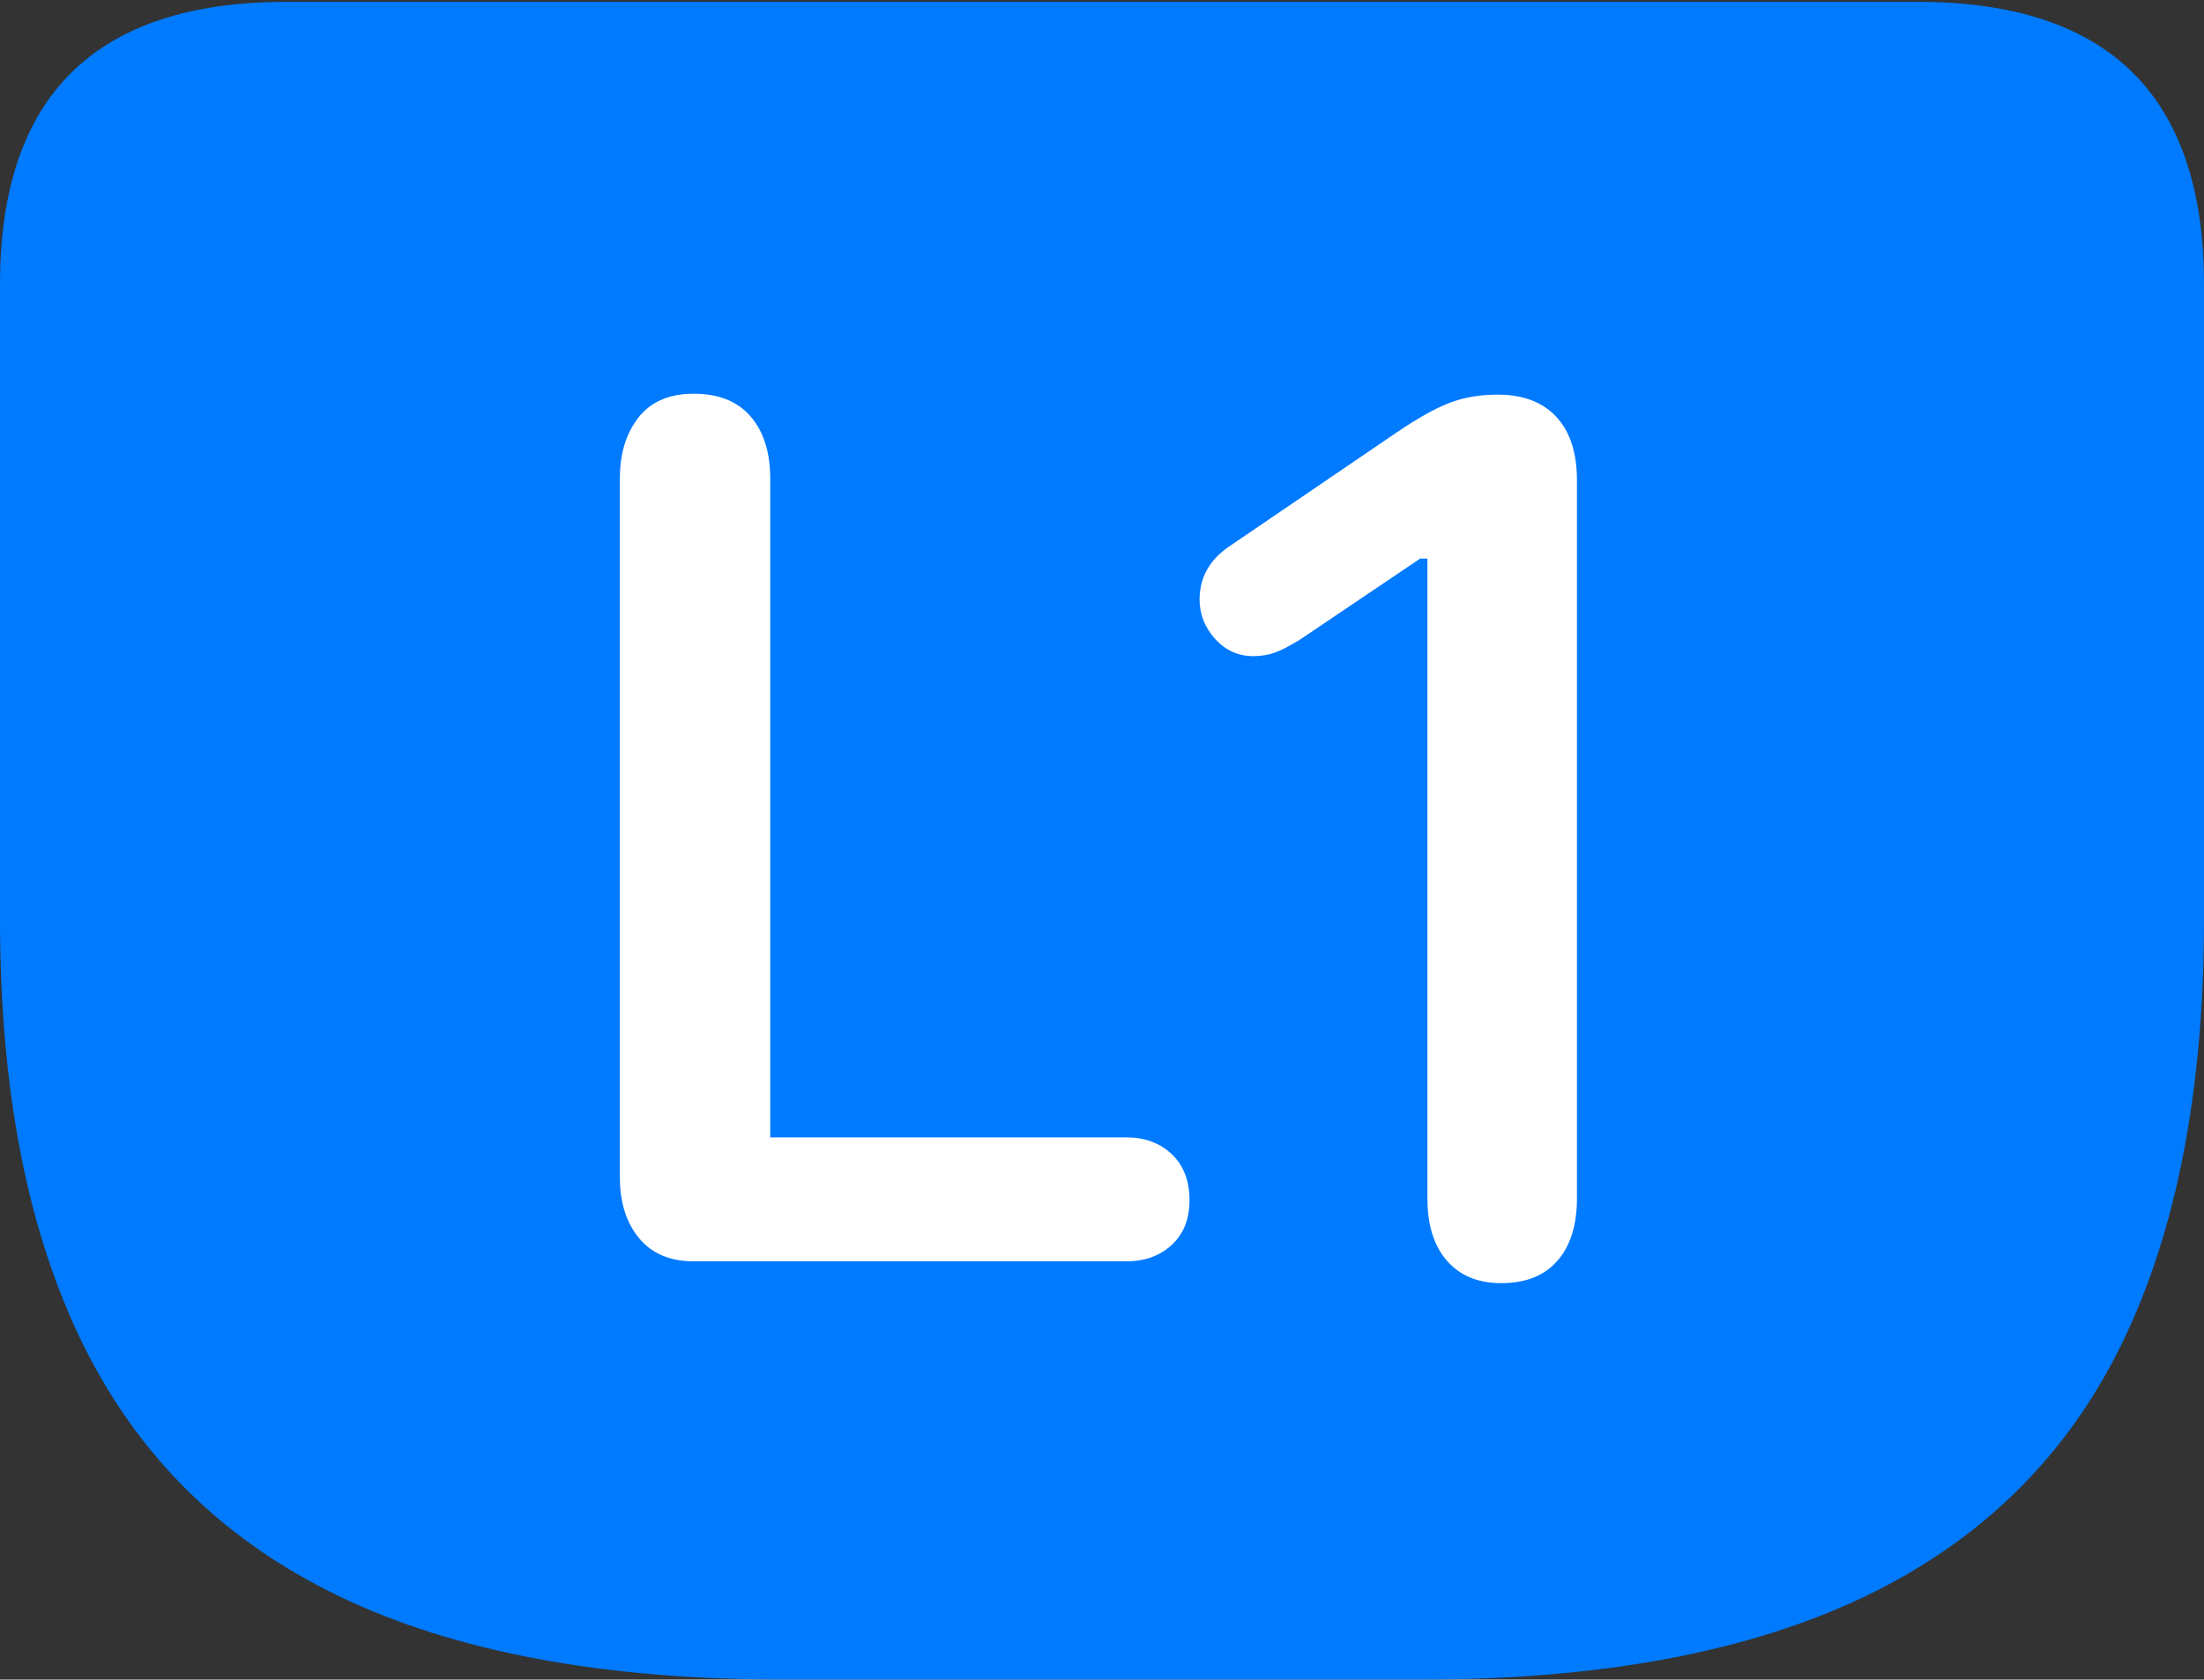 <?xml version="1.0" encoding="UTF-8"?>
<!--Generator: Apple Native CoreSVG 175.5-->
<!DOCTYPE svg
PUBLIC "-//W3C//DTD SVG 1.1//EN"
       "http://www.w3.org/Graphics/SVG/1.1/DTD/svg11.dtd">
<svg version="1.1" xmlns="http://www.w3.org/2000/svg" xmlns:xlink="http://www.w3.org/1999/xlink" width="23.613" height="17.998">
 <rect width="100%" height="100%" fill="#333333" stroke="none"/>
 <g>
  <rect height="17.998" opacity="0" width="23.613" x="0" y="0"/>
  <path d="M8.398 17.998L15.225 17.998Q18.125 17.998 19.985 17.105Q21.846 16.211 22.73 14.404Q23.613 12.598 23.613 9.854L23.613 3.047Q23.613 1.533 22.847 0.776Q22.08 0.02 20.547 0.02L3.066 0.02Q1.533 0.02 0.767 0.776Q0 1.533 0 3.047L0 9.854Q0 12.598 0.889 14.404Q1.777 16.211 3.633 17.105Q5.488 17.998 8.398 17.998Z" fill="#007aff"/>
  <path d="M7.432 13.516Q7.051 13.516 6.846 13.267Q6.641 13.018 6.641 12.617L6.641 5.127Q6.641 4.727 6.841 4.473Q7.041 4.219 7.432 4.219Q7.832 4.219 8.042 4.463Q8.252 4.707 8.252 5.127L8.252 12.188L12.07 12.188Q12.363 12.188 12.554 12.368Q12.744 12.549 12.744 12.861Q12.744 13.164 12.554 13.34Q12.363 13.516 12.07 13.516ZM16.084 13.75Q15.713 13.75 15.503 13.511Q15.293 13.271 15.293 12.842L15.293 5.986L15.215 5.986L13.926 6.855Q13.75 6.963 13.648 6.997Q13.545 7.031 13.428 7.031Q13.184 7.031 13.018 6.846Q12.852 6.66 12.852 6.426Q12.852 6.074 13.164 5.859L14.971 4.629Q15.303 4.404 15.532 4.316Q15.762 4.229 16.045 4.229Q16.455 4.229 16.675 4.468Q16.895 4.707 16.895 5.146L16.895 12.842Q16.895 13.271 16.685 13.511Q16.475 13.75 16.084 13.75Z" fill="#ffffff"/>
 </g>
</svg>

